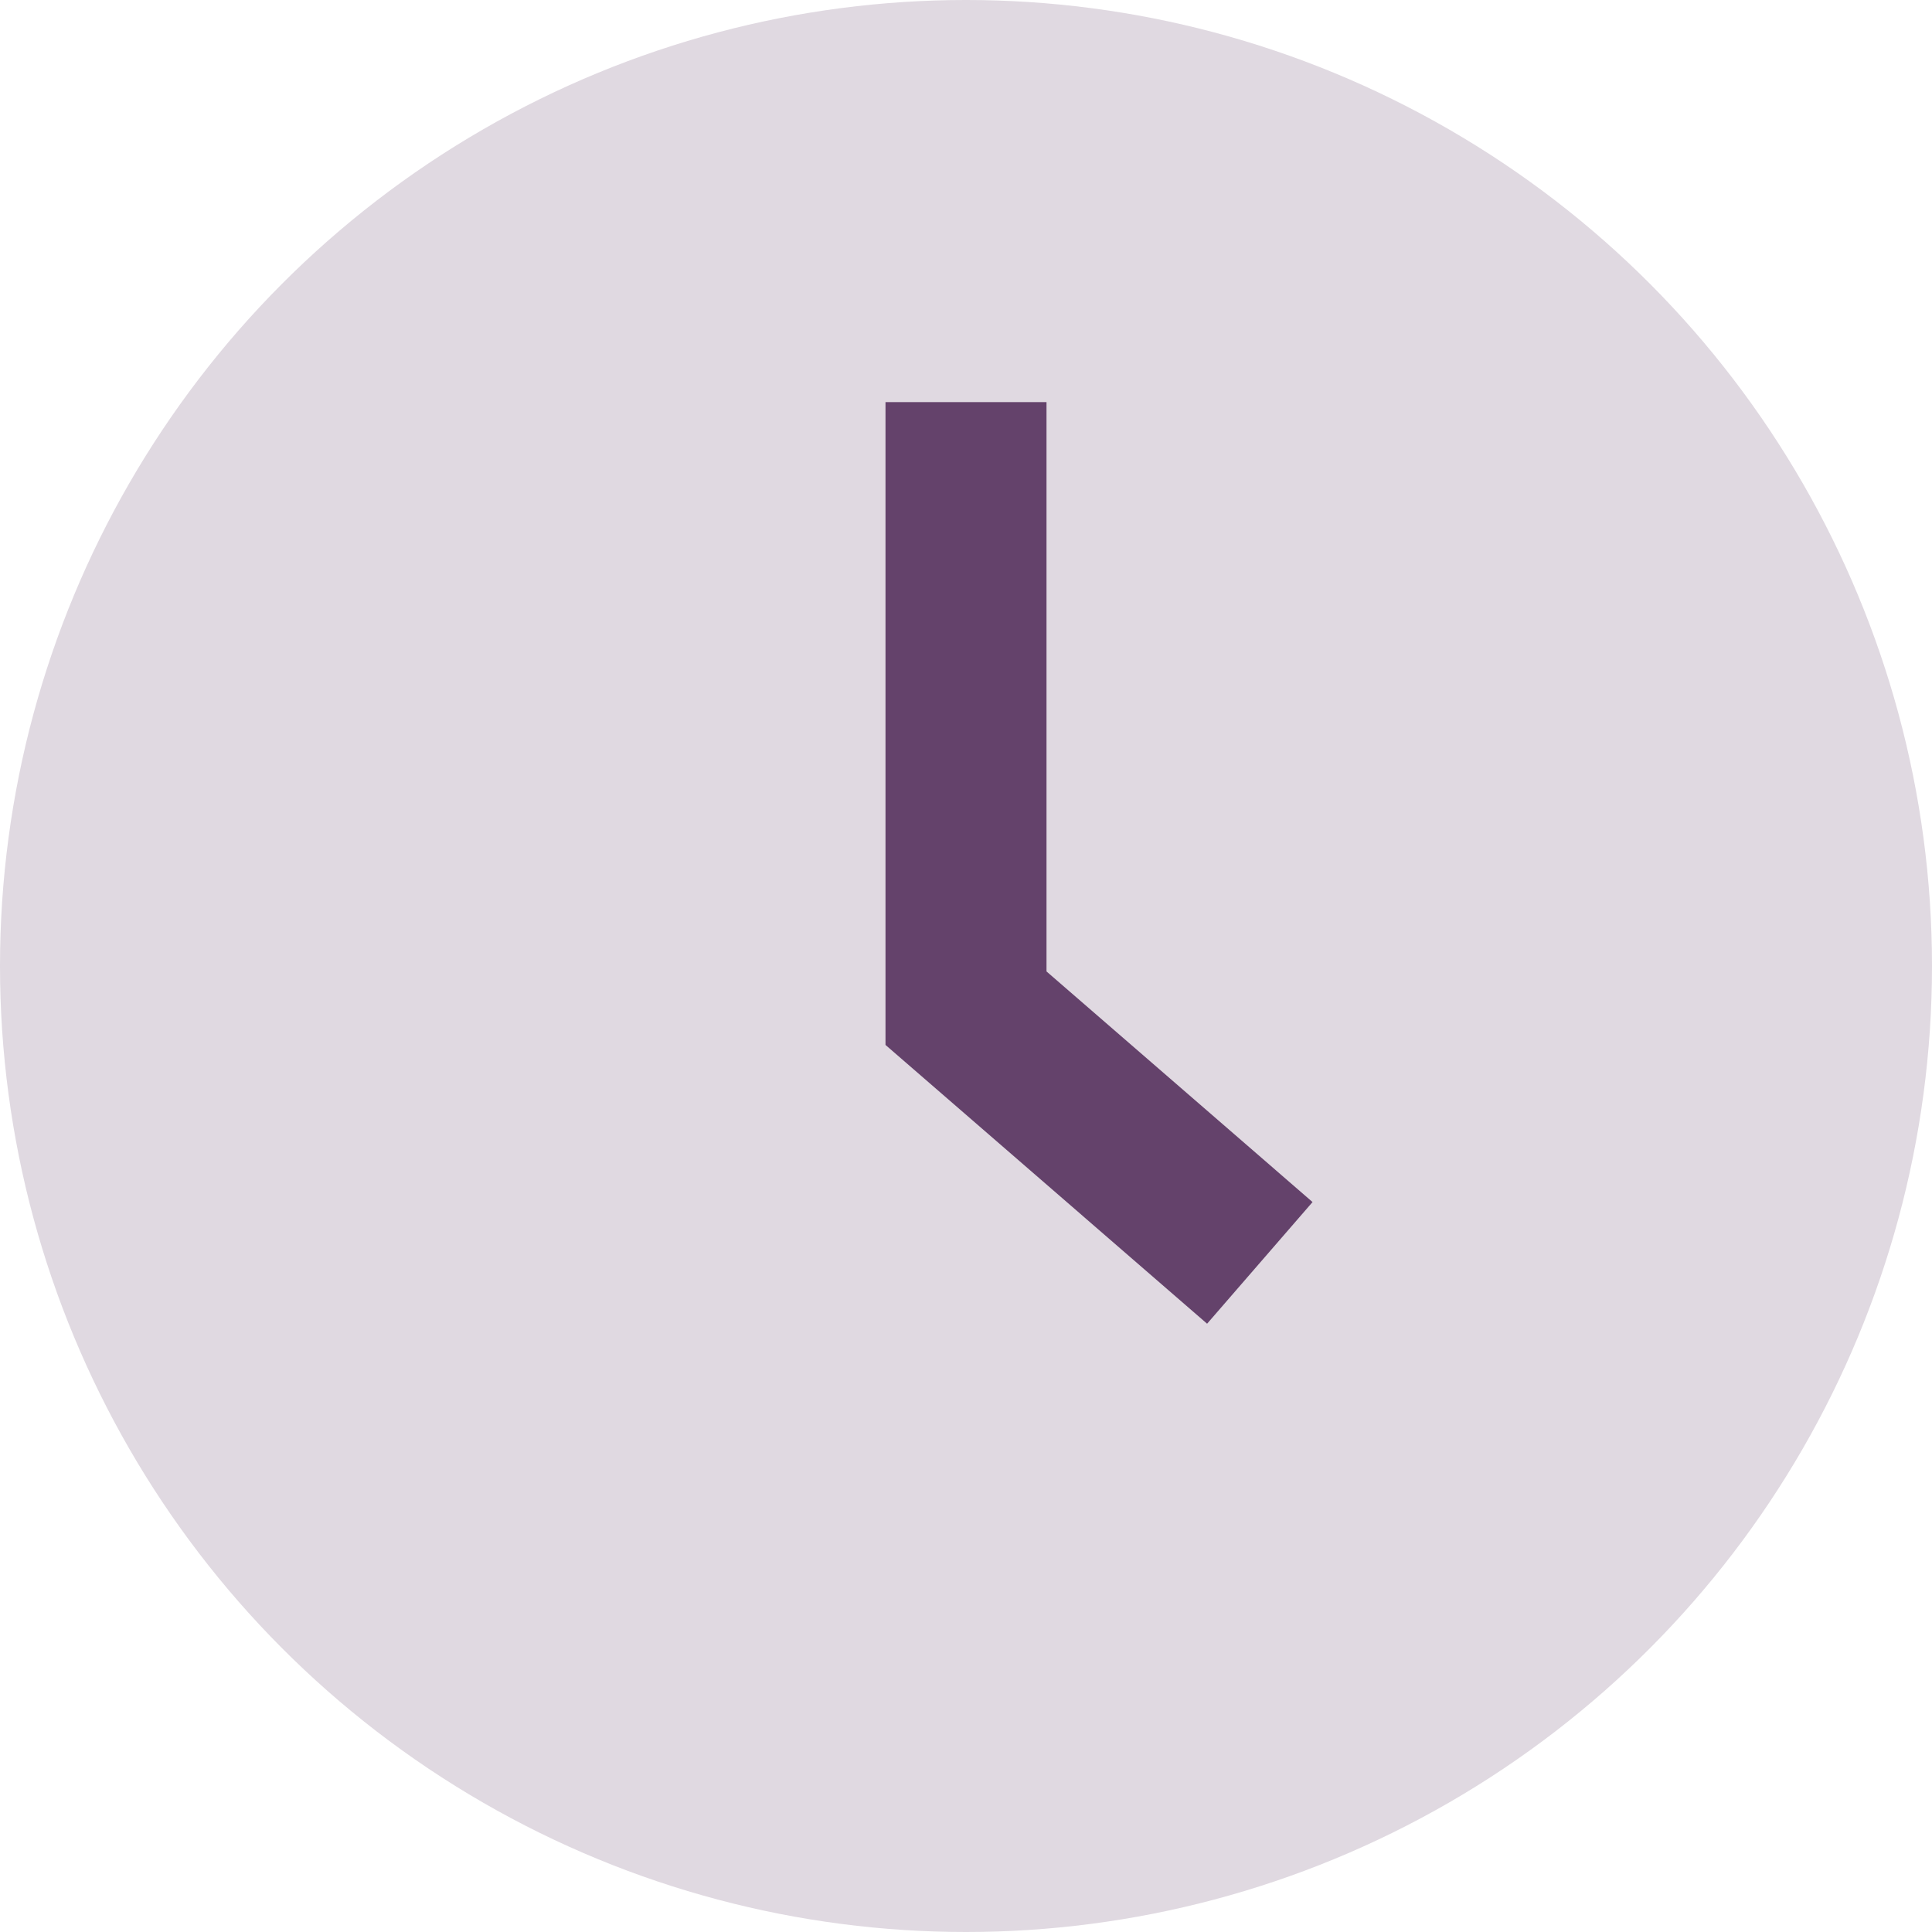 <?xml version="1.0" encoding="UTF-8"?>
<svg width="24px" height="24px" viewBox="0 0 24 24" version="1.1" xmlns="http://www.w3.org/2000/svg" xmlns:xlink="http://www.w3.org/1999/xlink">
    <!-- Generator: Sketch 51.3 (57544) - http://www.bohemiancoding.com/sketch -->
    <title>mvp/icons/time-24-2</title>
    <desc>Created with Sketch.</desc>
    <defs></defs>
    <g id="mvp/icons/time-24-2" stroke="none" stroke-width="1" fill="none" fill-rule="evenodd">
        <circle id="Oval" fill="#E0D9E1" cx="12" cy="12" r="12"></circle>
        <polyline id="Path-4" stroke="#64426B" stroke-width="2" points="15.65 15.688 12 12.524 12 4.995"></polyline>
    </g>
</svg>